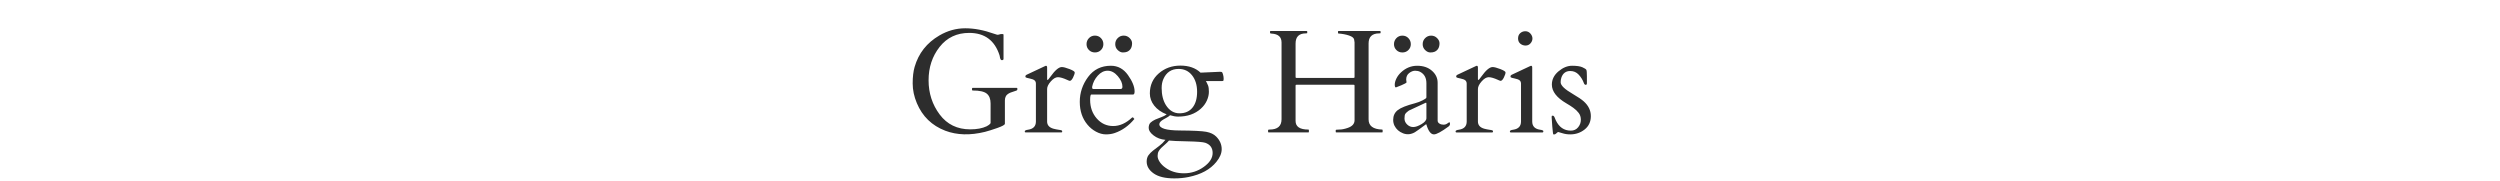 <svg xmlns="http://www.w3.org/2000/svg" xml:space="preserve" width="2000" height="145" data-id="lg_UnYCL4LqG20KUgszqL" data-version="1" viewBox="0 0 2000 145"><g data-padding="20"><g transform="translate(10 2.487)scale(.966)"><rect width="583" height="137.86" x="321.669" y="-397.94" fill="none" rx="0" ry="0" transform="translate(412 397.77)"/><path fill="#2d2d2d" d="M795.229 70.18h36.34q.66 0 .66.92t-.66 1.28q-1.61.66-3.3 1.13-1.7.48-3.13 1.25-3.28 1.79-3.28 5.78V99.9q0 1.31-6.28 3.52-6.29 2.2-10.22 3.21-18.41 4.53-32.88-.95-16.62-6.37-23.53-22.81-3.46-8.23-3.46-16.36t1.61-13.67q4.89-16.92 20.49-26.03 10.19-5.96 21.42-5.96t23.86 4.53q2.32.83 2.62.83h.71l2.39-.59h1.48q.66 0 .66.65v19.84q0 1.13-1.31 1.13h-.24q-1.13-.12-1.55-3.04l-.18-.89q-5.95-18.64-25.13-18.64-15.37 0-24.52 11.61-9.14 11.62-9.14 27.64 0 16.03 9.2 28.33 9.21 12.3 25.29 12.3 8.28 0 13.64-2.56 2.09-1.01 3.22-2.56V83.1q0-5.54-3.16-8.13t-11.62-2.59q-.65 0-.65-1.1t.65-1.1m80.36-5.79q-.71-.12-2.08-.78-4.94-2.26-7.74-2.26t-5.87 3.49q-3.07 3.48-3.07 6.28v26.93q0 4.46 5.18 5.95 2.27.6 4.23.87 1.97.26 2.53.5.57.24.57.93 0 .68-.6.8h-29.84q-.6-.12-.6-.83 0-1.08 2.8-1.43 6.44-.96 6.44-6.79V66.53q0-2.5-2.74-3.45-1.19-.42-2.56-.69-1.38-.26-2.18-.5t-1.01-.45-.21-.89q0-.69.89-1.17l15.19-7.14q.72-.36.9-.36 1.01 0 1.01 1.43v9.65q0 .71.36.71.47 0 2.44-2.8 5.66-7.92 9.35-7.92 2.09 0 6.41 1.67 4.31 1.67 4.31 2.8 0 1.37-1.37 4.17t-2.74 2.8m52.43 11.32h-34.55q-1.02 0-1.02 4.35 0 9.23 5.48 15.48 5.48 6.26 13.62 6.26 8.13 0 15.63-7.03.12-.12.3-.12h.3q.36 0 .68.57.33.56.63.74-6.91 8.4-16.26 11.62-3.22 1.13-7.27 1.13t-8.22-2.23q-4.17-2.24-7.15-5.87-6.32-7.57-6.32-18.86 0-11.28 6.89-20.58 6.88-9.29 18.91-9.29 8.64 0 14.12 7.71 5.48 7.72 5.48 13.56 0 2.56-1.25 2.56m-33.9-6.44v.72q0 1.13 1.07 1.13h22.46q1.55 0 1.55-1.85 0-4.29-3.84-8.78-3.84-4.5-8.43-4.5-4.47 0-8.13 4.05-3.67 4.05-4.68 9.23m33.06-36.04q0 5.31-4.17 7.09-1.31.54-3.48.54-2.18 0-4.23-1.97-2.06-1.96-2.06-4.91t2.06-5.01q2.05-2.05 4.94-2.05t4.92 2.02q2.02 2.03 2.02 4.29m-30.74 7.63q-2.97 0-4.97-2-2-1.99-2-4.88t2-4.98q2-2.08 4.97-2.08 2.98 0 4.98 2.08 1.99 2.09 1.99 4.98t-1.99 4.88q-2 2-4.98 2m87.45 16.74 15.97-.72q1.37 0 1.79.3.41.3.89 2.06.48 1.75.48 3.3t-.3 1.79-1.19.24h-13.23q.36.65.78 1.37.41.71 1.07 2.38.65 1.67.65 5.15 0 3.49-1.69 7.27-1.7 3.78-4.98 6.7-7.27 6.56-18.82 6.56-3.04 0-6.67-1.14-.9.96-2.39 1.76t-2.92 1.64q-3.57 2.02-3.57 4.05 0 5.06 16.8 5.18t22.07 1.1q5.27.99 8.19 3.91 4.59 4.58 4.59 10.48 0 5.06-4.35 10.43-7.57 9.47-23.11 12.62-5.54 1.14-11.74 1.14-11.26 0-17.1-4.08-5.83-4.08-5.83-9.86 0-3.16 1.48-5.22 1.49-2.05 3.79-3.87 2.29-1.81 5.03-3.81t5.24-5.09q-5.72-.48-9.8-3.64-4.08-3.15-4.08-6.19t1.61-4.5 3.93-2.5q2.33-1.04 4.89-1.94 2.56-.89 4.47-2.32-6.68-2.62-10.31-7.24t-3.63-10.1q0-10.18 7.41-16.62 7.42-6.43 17.9-6.43 10.49 0 16.68 5.84m-32.37 62.13q-1.4 1.37-2.3 2.92-.89 1.55-.89 3.9t1.7 4.94q1.7 2.6 4.61 4.68 6.44 4.77 15.49 4.77 9.06 0 16.41-5.28 7.36-5.27 7.36-11.55 0-6.29-6.08-8.43-2.85-.95-14.71-1.19-11.85-.24-15.37-.66-1.55 1.79-3.19 3.16-1.63 1.37-3.03 2.74m29.51-46.29q0-8.4-4.2-13.67t-11.11-5.27q-8.93 0-12.62 8.4-1.43 3.22-1.43 7.39 0 8.51 3.51 14.17 4.29 6.8 11.26 6.8t10.78-4.71 3.81-13.11m142.02-39.97v62.85q0 8.04 11.14 8.4.48 0 .48.47v1.43q0 .48-.48.48h-37.89q-.47 0-.47-.48v-1.43q0-.47 2.97-.47 2.98 0 6.8-1.31 5.83-1.91 5.83-6.44V68.56q0-.6-.18-.78-.17-.17-.77-.17h-46.94q-.6 0-.78.17-.17.18-.17.78v29.01q0 7.15 10.54 7.15.48 0 .48.47v1.43q0 .48-.42.48h-32.88q-.48 0-.48-.48v-1.43q0-.47 1.19-.47 9.95 0 9.95-8.52V32.64q0-6.97-8.28-7.39-1.25-.06-1.25-.53v-1.14q0-.47.42-.47h29.9q.48 0 .48.47v1.14q0 .35-1.14.35-8.51 0-8.51 8.4v27.52q0 .6.17.78.18.18.78.18h46.94q.6 0 .77-.18.18-.18.18-.78V32.52q-.12-.54-.15-.98-.03-.45-.2-1.4-.42-2.03-4.23-3.31-3.82-1.28-8.64-1.64-.48 0-.48-.47v-1.14q0-.47.42-.47h34.37q.48 0 .48.47v1.14q0 .35-1.13.35-8.82 0-8.82 8.4m57.19 63.81q0 1.55 1.46 2.47 1.46.93 3.36.93 1.91 0 3.19-.99 1.28-.98 1.76-.98.47 0 .47 1.28t-1.19 2.18q-8.93 6.55-12.09 6.55-3.81 0-6.2-7.92-.18-.6-.29-.54-7.39 5.54-9.3 6.67-4.88 2.8-9.8.9-4.91-1.91-7.12-6.32-1.07-2.26-1.07-4.82 0-5.07 3.76-8.05 3.75-2.97 14.29-5.71 3.58-.96 6.38-2.45t2.95-1.9q.14-.42.14-.78V66.36q0-6.73-5.24-9.47-1.73-.89-4.14-.89t-4.88 1.91q-2.48 1.9-2.48 5.42l.3 2.32q-.35.71-4.29 2.38-3.93 1.67-4.52 1.79-.96 0-.96-2.29 0-2.3 1.37-5.1t3.88-5.12q5.83-5.42 13.34-5.42 7.5 0 12.21 4.14t4.71 9.86Zm-27.46-1.73q0 2.86 2.2 4.98 2.2 2.11 5.03 2.11t6.88-2.41 4.05-4.97v-12.1q0-.65-.29-.65-.3 0-.42.06l-13.82 6.43q-2.15 1.55-2.89 2.62t-.74 3.93m29.01-62.31q0 5.31-4.17 7.09-1.31.54-3.49.54-2.17 0-4.23-1.97-2.05-1.96-2.05-4.91t2.05-5.01q2.06-2.05 4.95-2.05t4.91 2.02q2.03 2.03 2.03 4.29m-30.74 7.63q-2.98 0-4.98-2-1.99-1.99-1.99-4.88t1.99-4.98q2-2.08 4.98-2.08t4.97 2.08q2 2.09 2 4.98t-2 4.88q-1.99 2-4.97 2m81.31 23.52q-.71-.12-2.08-.78-4.95-2.26-7.75-2.26t-5.87 3.49q-3.06 3.48-3.06 6.28v26.93q0 4.46 5.18 5.95 2.26.6 4.23.87 1.96.26 2.53.5t.57.93q0 .68-.6.8h-29.84q-.6-.12-.6-.83 0-1.08 2.8-1.43 6.43-.96 6.43-6.79V66.53q0-2.5-2.74-3.45-1.19-.42-2.56-.69-1.37-.26-2.17-.5-.81-.24-1.02-.45-.2-.21-.2-.89 0-.69.89-1.17l15.19-7.14q.72-.36.89-.36 1.02 0 1.02 1.43v9.65q0 .71.35.71.48 0 2.45-2.8 5.66-7.92 9.35-7.92 2.08 0 6.4 1.67t4.32 2.8q0 1.37-1.37 4.17t-2.74 2.8m34.85 42.71h-26.57q-.59-.12-.59-.83 0-1.08 2.8-1.43 6.43-.96 6.43-6.79V66.53q0-2.5-2.74-3.45-1.19-.42-2.56-.69-1.37-.26-2.18-.5-.8-.24-1.01-.45t-.21-.89q0-.69.9-1.17l15.19-7.14q.71-.36.89-.36 1.01 0 1.01 1.43v44.74q0 5.83 6.44 6.79 2.8.35 2.8 1.25 0 .89-.6 1.01m-14.15-71.96q-2.47 0-4.35-1.55-1.87-1.55-1.87-4.32t1.78-4.38q1.79-1.6 4.26-1.6 2.48 0 4.17 1.9 1.7 1.91 1.7 4.11 0 2.21-1.61 4.02-1.61 1.82-4.08 1.82m50.79 25.73v5.48q0 1.32-.99 1.32-.98 0-1.52-1.43-1.43-3.94-4.26-6.97-2.83-3.04-7-3.04-5.48 0-7.38 5.48-.6 1.84-.6 3.81t2.5 4.38q2.51 2.41 8.22 5.75 5.72 3.33 8.34 5.66 5.96 5.3 5.96 12.27t-5.12 11.05-11.92 4.08q-3.63 0-6.58-.98-2.95-.99-3.39-.99-.45 0-1.43.99-.99.98-1.58.98h-1.01q-.36 0-.9-6.43-.53-6.44-.53-7.63t.2-1.31q.21-.12.69-.12t.8.3q.33.3.57.74.24.45.39.93.15.47.74 1.78 4.05 8.64 12.51 8.64 3.75 0 6.02-2.77 2.26-2.77 2.26-6.16 0-3.4-1.79-5.72-1.78-2.33-4.43-4.23-2.65-1.91-5.75-3.7-12.04-7.02-12.04-15.54 0-6.38 5.49-10.99 5.48-4.62 11.25-4.62 5.78 0 8.55 1.25t3.25 2.11q.48.87.48 5.63"/></g><path fill="transparent" stroke="transparent" d="M708.5 0h583v145h-583z"/></g></svg>